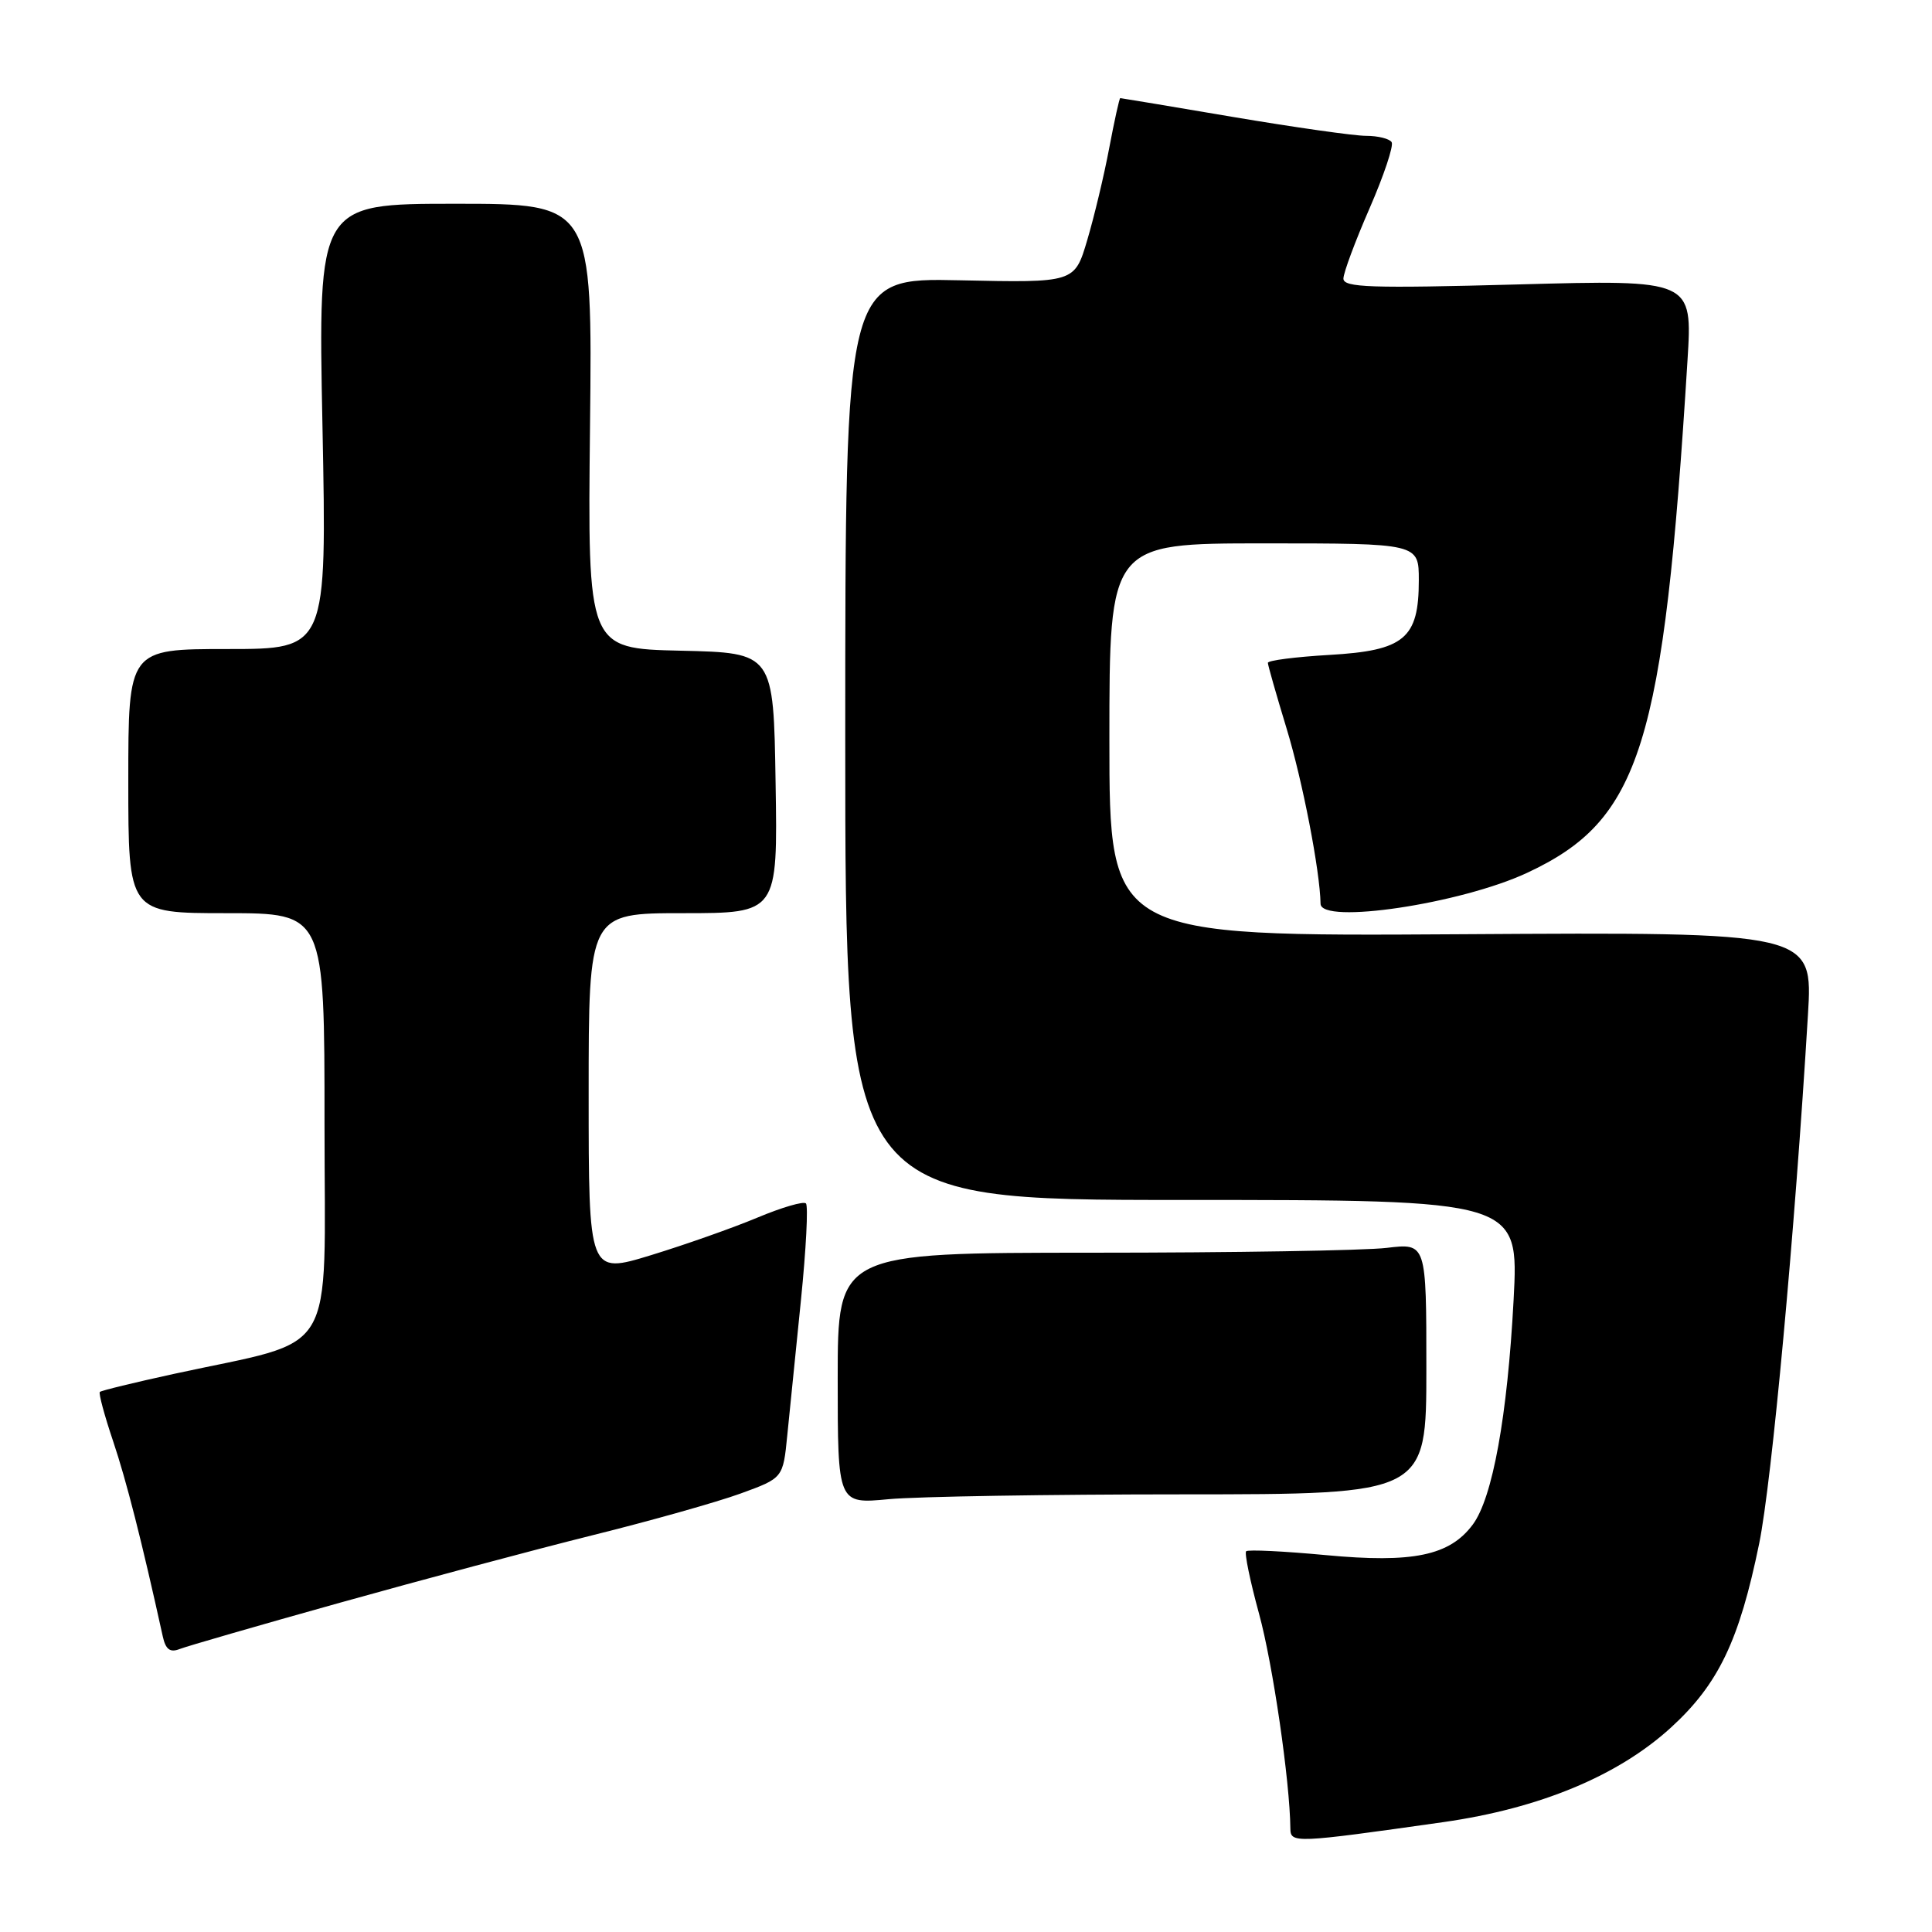 <?xml version="1.0" encoding="UTF-8" standalone="no"?>
<!DOCTYPE svg PUBLIC "-//W3C//DTD SVG 1.1//EN" "http://www.w3.org/Graphics/SVG/1.1/DTD/svg11.dtd" >
<svg xmlns="http://www.w3.org/2000/svg" xmlns:xlink="http://www.w3.org/1999/xlink" version="1.1" viewBox="0 0 256 256">
 <g >
 <path fill="currentColor"
d=" M 191.26 241.44 C 204.03 239.62 214.40 235.31 221.41 228.91 C 227.70 223.16 230.46 217.41 233.10 204.53 C 234.77 196.37 237.83 163.26 239.56 134.50 C 240.23 123.50 240.23 123.50 193.61 123.79 C 147.00 124.08 147.00 124.08 147.00 98.04 C 147.00 72.00 147.00 72.00 167.50 72.00 C 188.00 72.00 188.00 72.00 188.00 76.89 C 188.00 84.61 186.09 86.21 176.16 86.78 C 171.67 87.04 168.00 87.51 168.00 87.83 C 168.00 88.14 169.12 92.06 170.48 96.53 C 172.59 103.45 174.91 115.42 174.98 119.75 C 175.02 122.53 193.55 119.76 202.34 115.66 C 217.40 108.64 220.43 98.96 223.60 47.78 C 224.27 37.06 224.27 37.06 201.13 37.69 C 181.60 38.22 178.00 38.10 178.01 36.91 C 178.02 36.13 179.58 31.94 181.48 27.59 C 183.37 23.25 184.69 19.31 184.40 18.84 C 184.12 18.38 182.59 18.00 181.02 18.00 C 179.45 18.00 171.52 16.87 163.40 15.50 C 155.28 14.12 148.55 13.00 148.44 13.00 C 148.32 13.00 147.67 15.97 146.98 19.60 C 146.30 23.23 144.98 28.73 144.06 31.83 C 142.39 37.47 142.39 37.47 127.19 37.14 C 112.00 36.81 112.00 36.81 112.00 97.90 C 112.00 159.00 112.00 159.00 156.63 159.00 C 201.26 159.00 201.26 159.00 200.56 172.25 C 199.74 187.64 197.78 198.46 195.16 202.00 C 192.10 206.13 187.23 207.15 175.67 206.06 C 170.11 205.54 165.36 205.31 165.12 205.55 C 164.88 205.79 165.65 209.52 166.83 213.83 C 168.65 220.47 170.92 236.03 170.98 242.28 C 171.00 244.26 171.52 244.24 191.26 241.44 Z  M 45.00 212.38 C 55.73 209.38 70.80 205.35 78.50 203.43 C 86.20 201.52 95.03 199.03 98.13 197.90 C 103.76 195.85 103.76 195.85 104.32 190.17 C 104.64 187.05 105.45 179.00 106.13 172.27 C 106.81 165.54 107.11 159.78 106.79 159.46 C 106.48 159.14 103.58 159.99 100.36 161.34 C 97.14 162.69 90.79 164.93 86.25 166.32 C 78.00 168.84 78.00 168.84 78.00 144.92 C 78.00 121.00 78.00 121.00 90.52 121.00 C 103.05 121.00 103.05 121.00 102.77 103.75 C 102.50 86.50 102.50 86.50 90.18 86.22 C 77.86 85.94 77.86 85.94 78.18 56.47 C 78.50 27.00 78.50 27.00 60.32 27.00 C 42.14 27.00 42.14 27.00 42.73 56.50 C 43.31 86.00 43.31 86.00 30.16 86.00 C 17.00 86.00 17.00 86.00 17.00 103.50 C 17.00 121.00 17.00 121.00 30.00 121.00 C 43.00 121.00 43.00 121.00 43.00 148.97 C 43.00 180.62 45.03 177.26 23.03 182.05 C 17.81 183.19 13.40 184.26 13.23 184.44 C 13.05 184.62 13.84 187.56 14.99 190.97 C 16.74 196.17 18.77 204.13 21.57 216.84 C 21.95 218.56 22.53 219.00 23.79 218.51 C 24.73 218.14 34.27 215.38 45.00 212.38 Z  M 156.75 198.01 C 189.00 198.00 189.00 198.00 189.00 181.36 C 189.00 164.72 189.00 164.72 183.75 165.35 C 180.86 165.70 163.31 165.99 144.75 165.99 C 111.00 166.00 111.00 166.00 111.00 182.64 C 111.00 199.29 111.00 199.29 117.75 198.65 C 121.46 198.30 139.01 198.01 156.75 198.01 Z "/>
</g>
</svg>